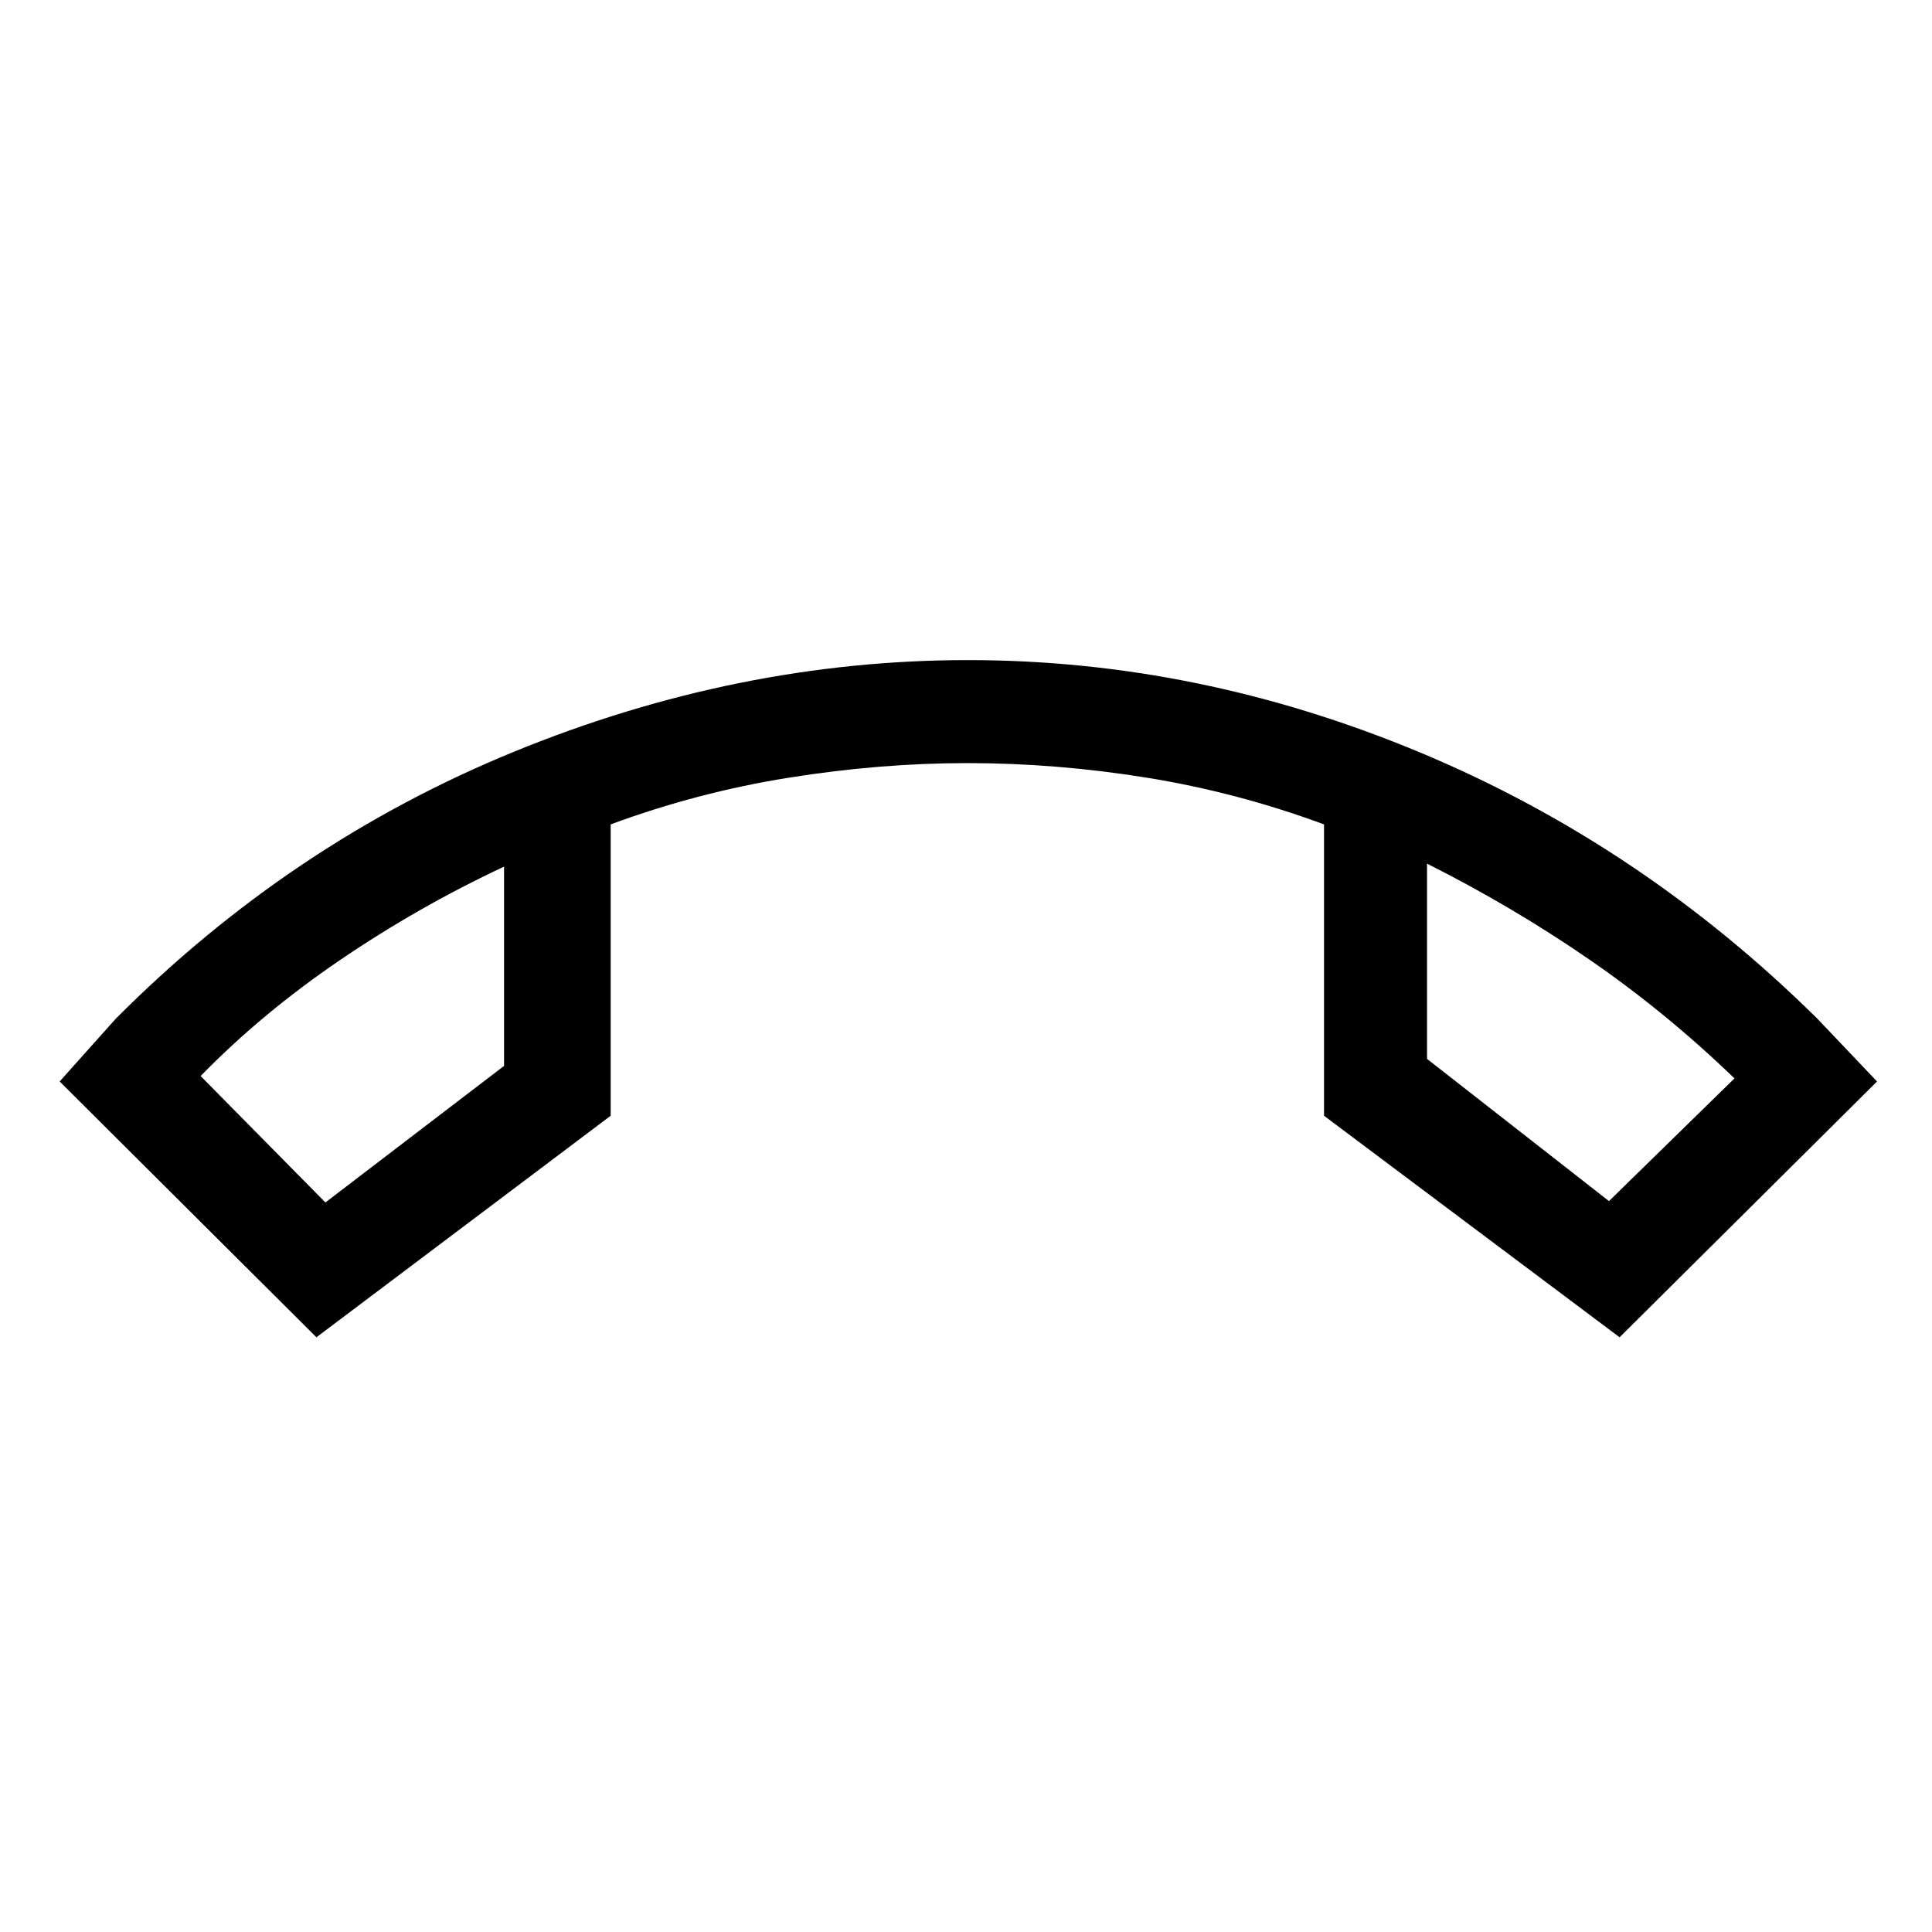 <svg xmlns="http://www.w3.org/2000/svg" height="40" viewBox="0 -960 960 960" width="40"><path d="M157.23-295.51 29.64-422.62l27.8-31.1q86.92-87.33 198.1-132.81Q366.73-632 481-632q114.79 0 224.84 45.99 110.04 46 197.29 132.29l29.56 31.1-127.92 127.11L657.9-405.59v-144.77q-43.16-15.97-88.09-23.22-44.94-7.24-89.14-7.24-43.21 0-88.64 7.24-45.44 7.25-88.59 23.22v144.77L157.23-295.51Zm93.23-233.87q-42.56 19.94-81.45 46.39-38.88 26.45-69.32 57.66l62 62.82 88.77-67.85v-99.02Zm458.62-1.49v97.02l90.41 70.67 62.36-60.97q-34-32.8-72.06-59.03-38.05-26.23-80.71-47.69Zm-458.62 1.49Zm458.62-1.49Z"/></svg>